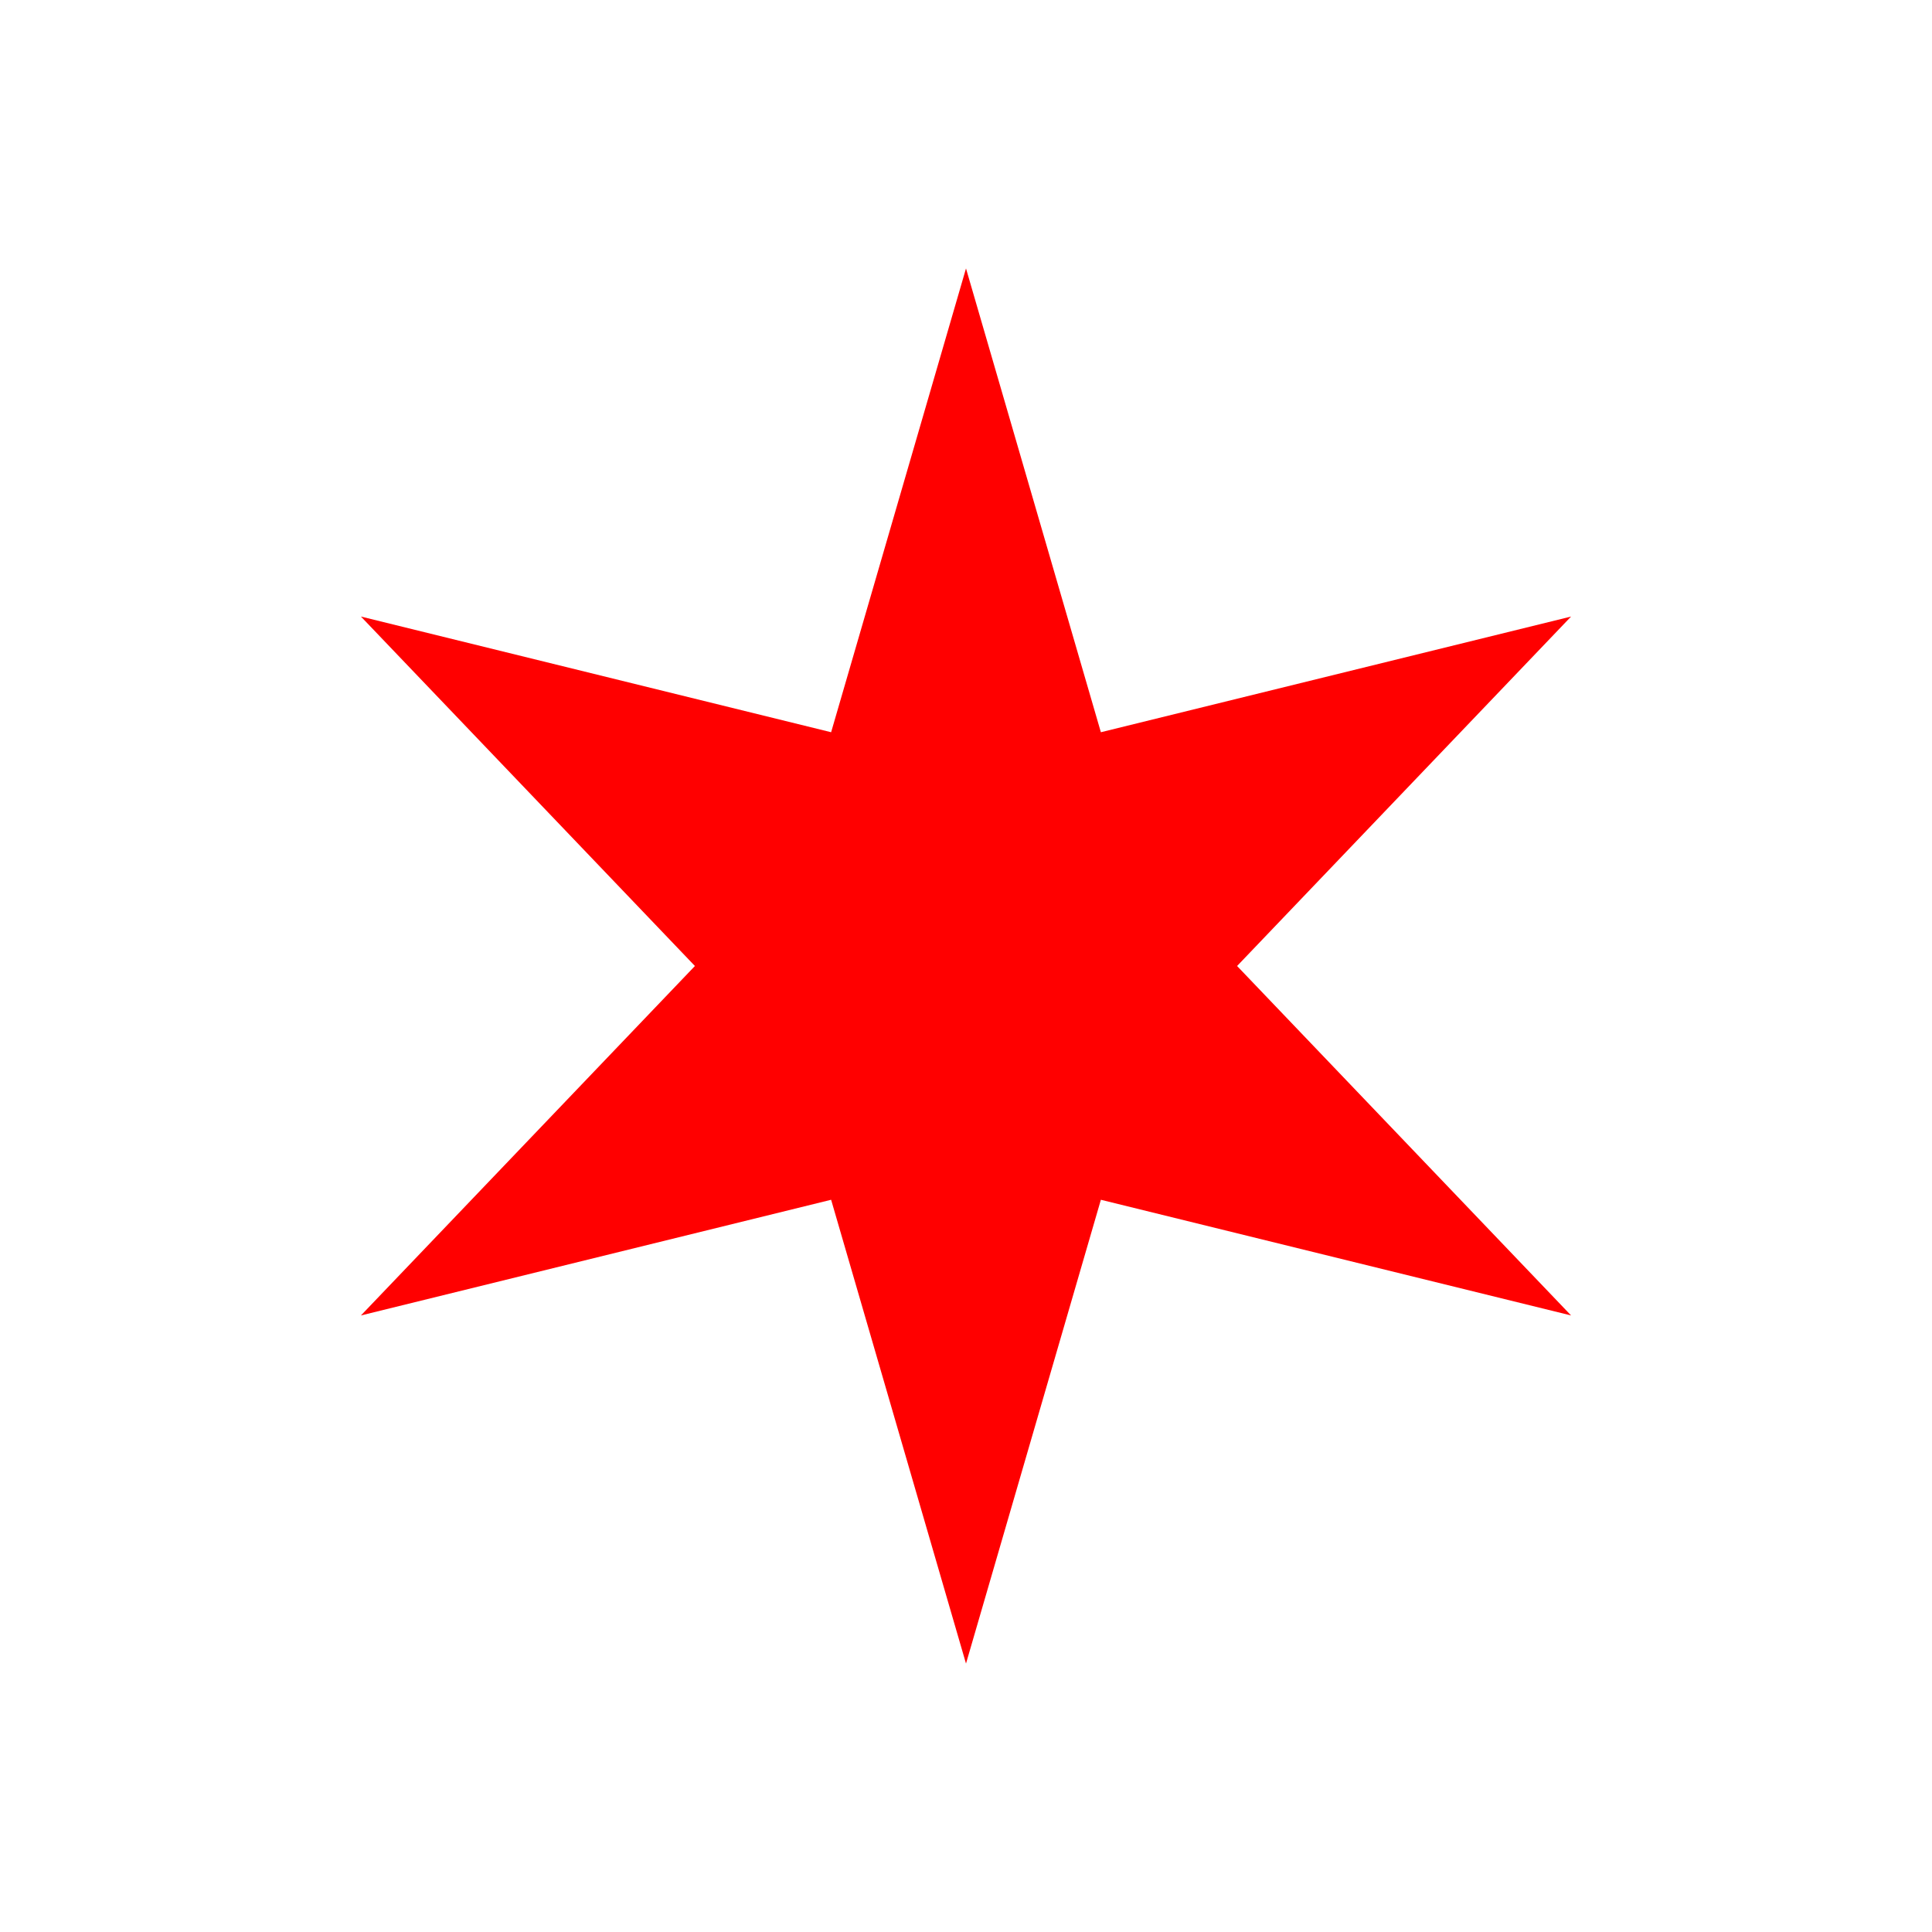 <?xml version="1.0" encoding="UTF-8" standalone="no"?>
<!-- Generator: Adobe Illustrator 19.2.1, SVG Export Plug-In . SVG Version: 6.00 Build 0)  -->

<svg
   version="1.1"
   id="svg2"
   inkscape:version="1.1 (c4e8f9e, 2021-05-24)"
   sodipodi:docname="mask-icon.svg"
   x="0px"
   y="0px"
   width="16"
   height="16"
   viewBox="0 0 16 16"
   xml:space="preserve"
   xmlns:inkscape="http://www.inkscape.org/namespaces/inkscape"
   xmlns:sodipodi="http://sodipodi.sourceforge.net/DTD/sodipodi-0.dtd"
   xmlns="http://www.w3.org/2000/svg"
   xmlns:svg="http://www.w3.org/2000/svg"><defs
   id="defs19" />
<style
   type="text/css"
   id="style9">
	.st0{fill:#FFFFFF;}
</style>

<sodipodi:namedview
   bordercolor="#666666"
   borderopacity="1.0"
   fit-margin-bottom="0"
   fit-margin-left="0"
   fit-margin-right="0"
   fit-margin-top="0"
   id="base"
   inkscape:current-layer="svg2"
   inkscape:cx="-7.2991071"
   inkscape:cy="6.9642857"
   inkscape:document-units="px"
   inkscape:pageopacity="0.0"
   inkscape:pageshadow="2"
   inkscape:window-height="1344"
   inkscape:window-maximized="0"
   inkscape:window-width="1998"
   inkscape:window-x="2217"
   inkscape:window-y="613"
   inkscape:zoom="22.4"
   pagecolor="#ffffff"
   showgrid="false"
   inkscape:pagecheckerboard="0">
	</sodipodi:namedview>
<path
   id="path3757"
   inkscape:connector-curvature="0"
   class="st0"
   d="M 13.011,10.894 9.117,9.936 8,13.777 6.883,9.936 2.989,10.894 5.755,8 2.989,5.106 6.883,6.064 8,2.223 9.117,6.064 13.011,5.106 10.245,8 Z"
   style="stroke-width:0.106;fill:#ff0000" />


</svg>
